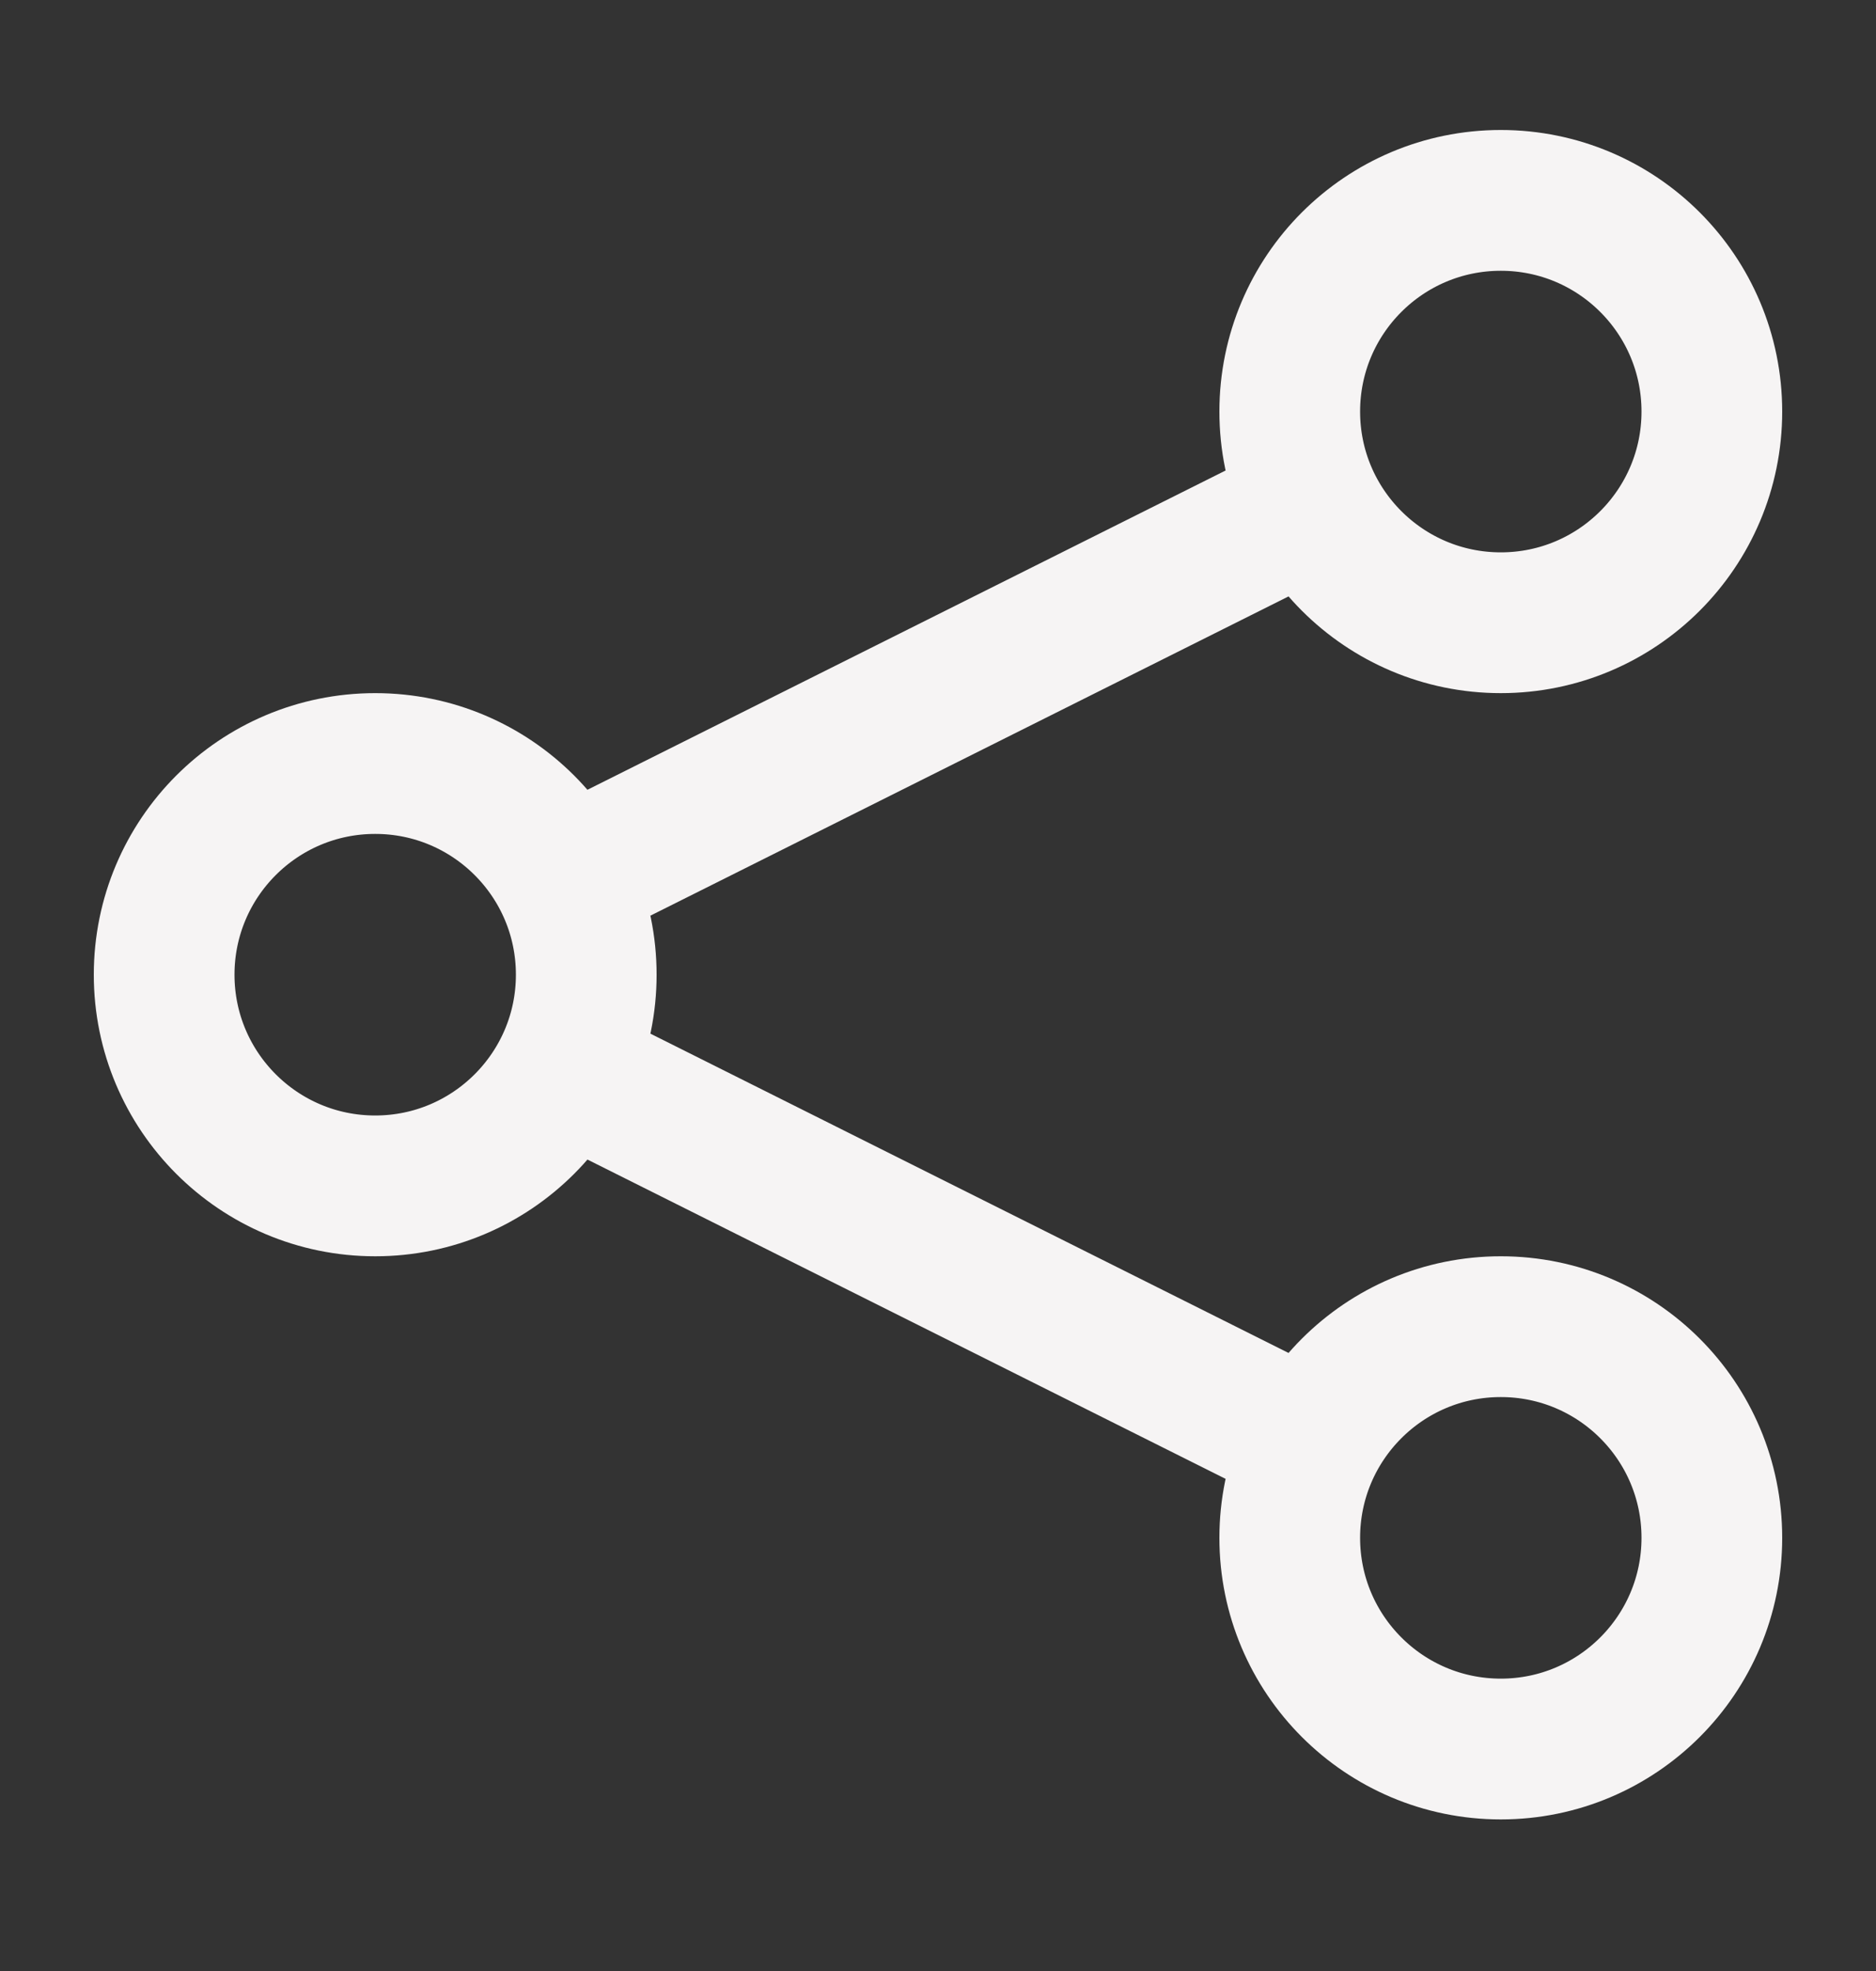 <svg width="20" height="21" viewBox="0 0 20 21" fill="none" xmlns="http://www.w3.org/2000/svg">
<rect x="0" y="0" width="20" height="21" fill="#333333" stroke="none"/>
<path d="M13.945 5.412L6.061 9.354M6.061 11.415L13.92 15.345M6.25 10.385C6.25 11.627 5.243 12.635 4 12.635C2.757 12.635 1.75 11.627 1.75 10.385C1.75 9.142 2.757 8.135 4 8.135C5.243 8.135 6.25 9.142 6.25 10.385ZM18.25 4.385C18.25 5.627 17.243 6.635 16 6.635C14.757 6.635 13.75 5.627 13.75 4.385C13.75 3.142 14.757 2.135 16 2.135C17.243 2.135 18.25 3.142 18.25 4.385ZM18.25 16.385C18.25 17.627 17.243 18.635 16 18.635C14.757 18.635 13.75 17.627 13.75 16.385C13.75 15.142 14.757 14.135 16 14.135C17.243 14.135 18.25 15.142 18.25 16.385Z" stroke="#F6F4F4" stroke-width="1.5" stroke-linecap="round" stroke-linejoin="round"/>
</svg>
